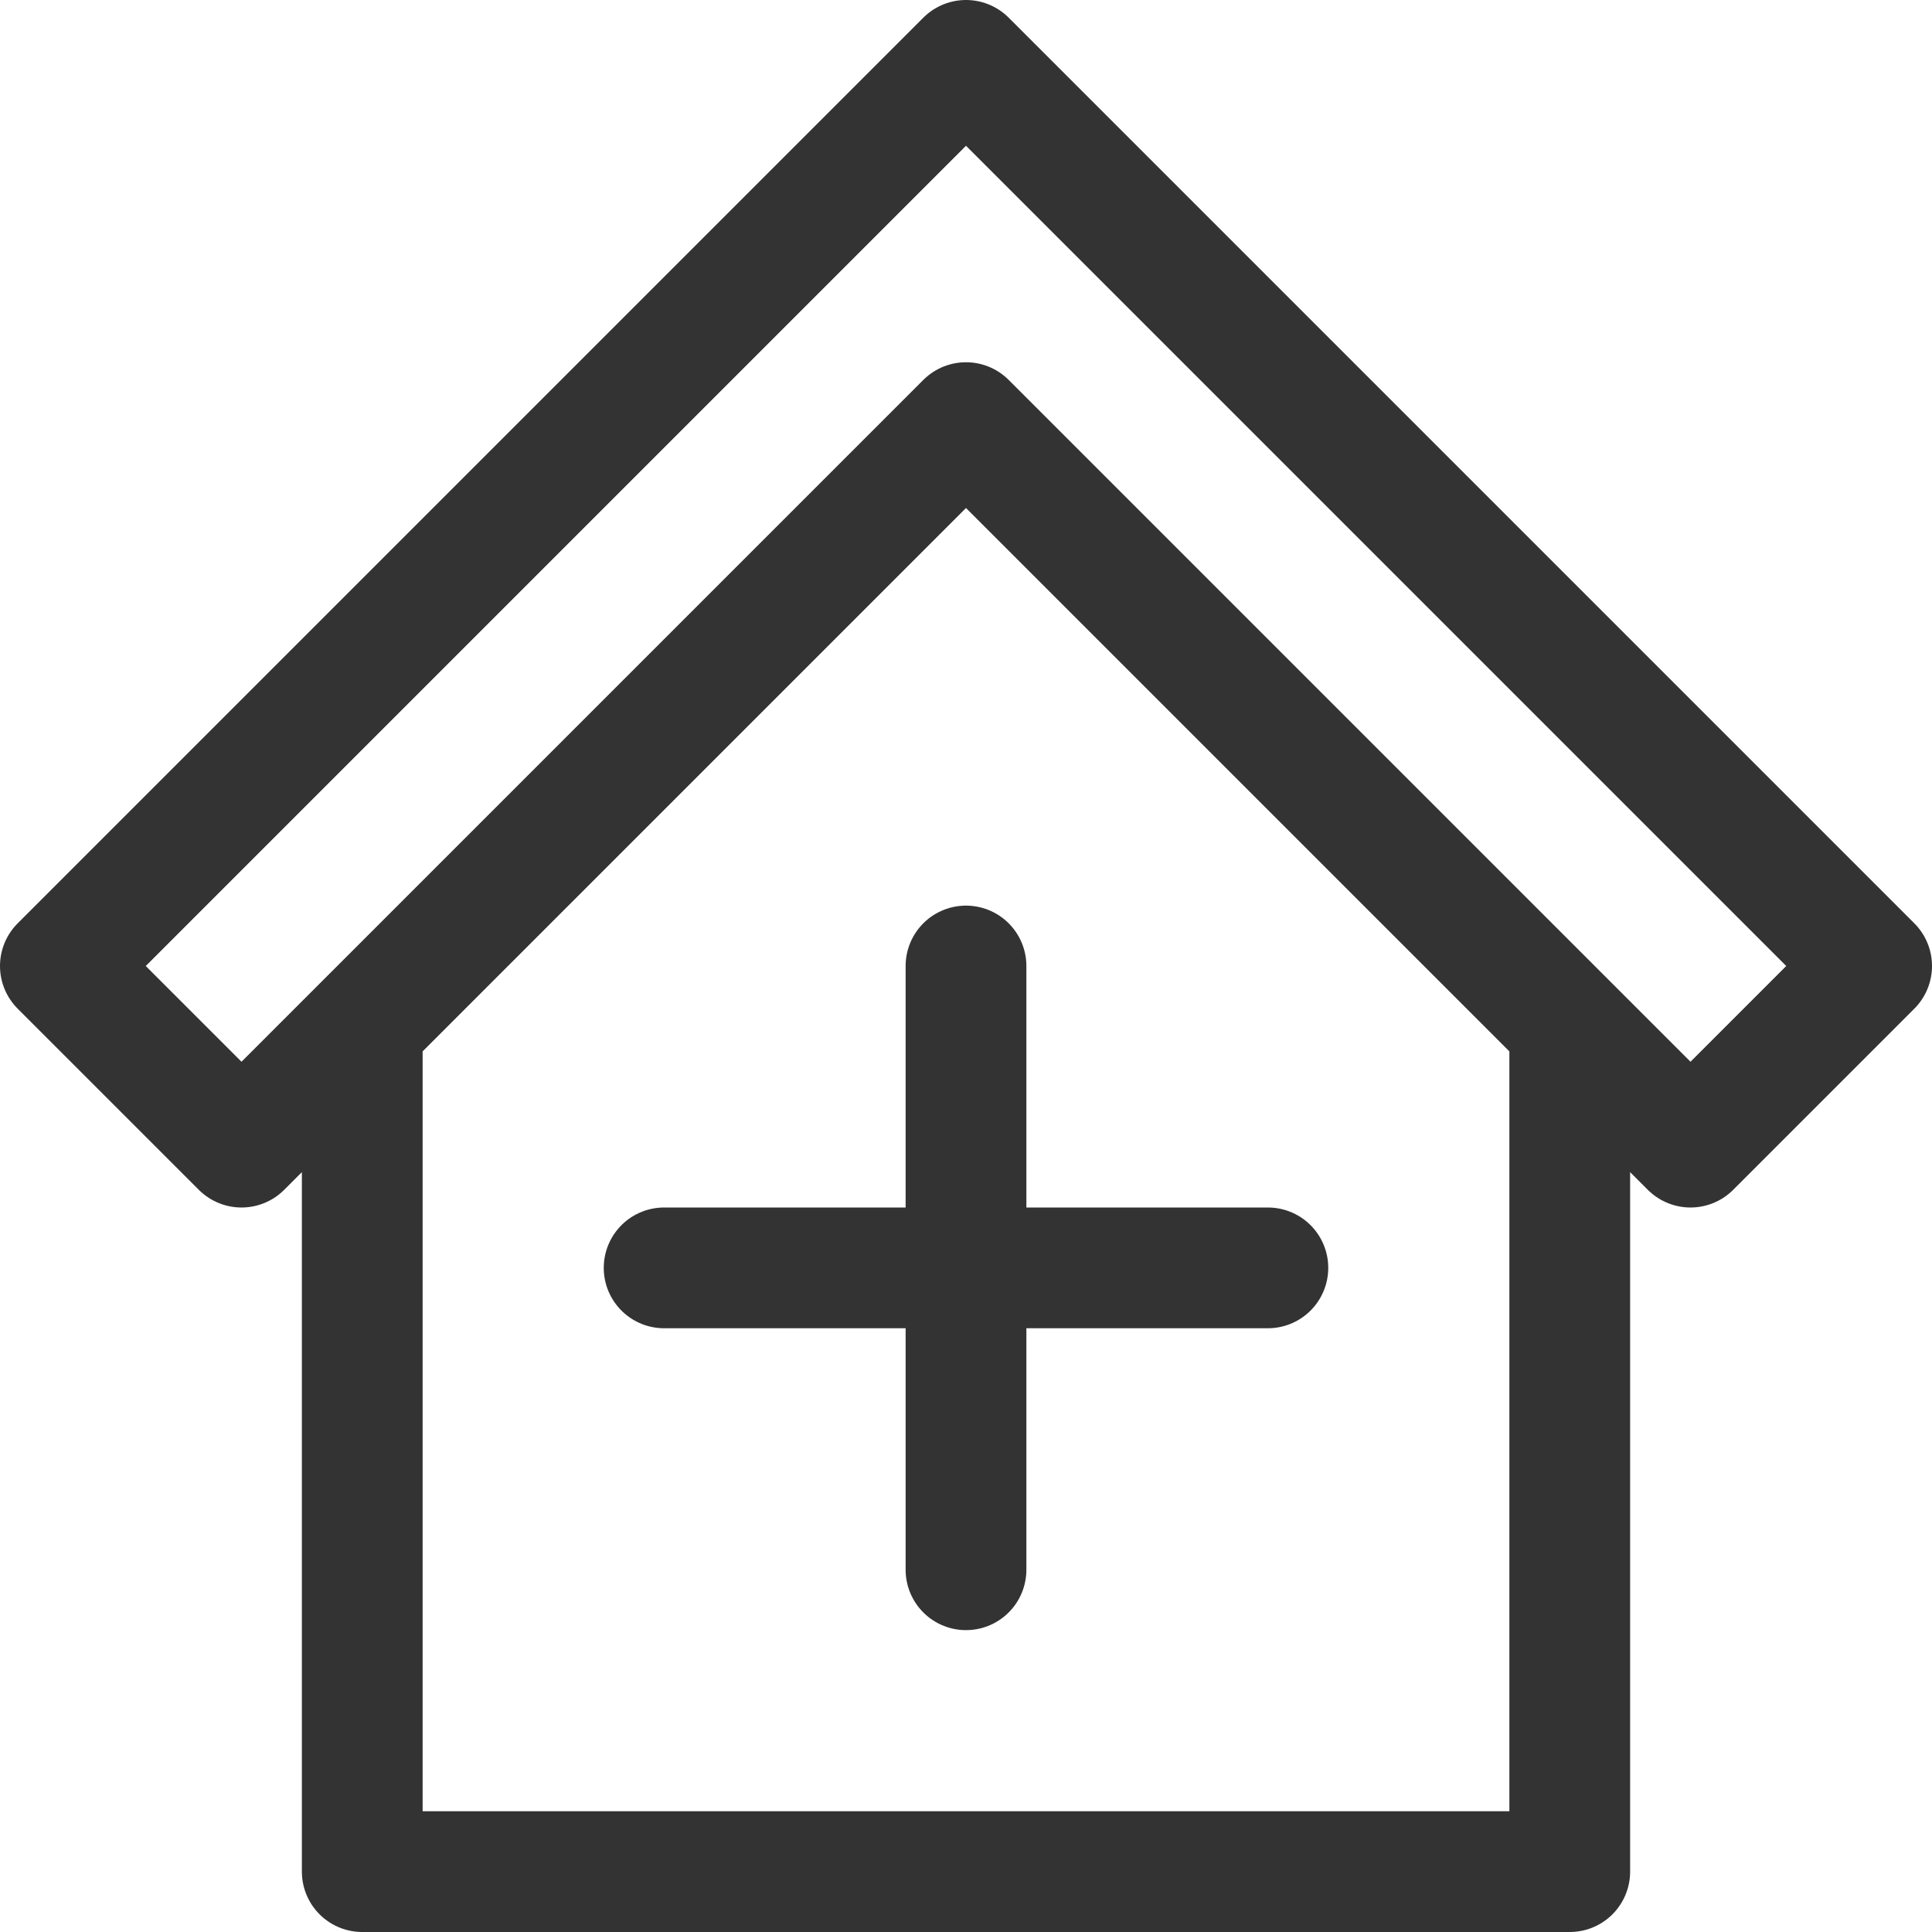 <svg xmlns="http://www.w3.org/2000/svg" viewBox="0 0 32 32"><path d="M26 17v14H6V17M16 7l12 12 3-3L16 1 1 16l3 3zm0 9v10m5-5H11" stroke="#333" stroke-width="2" stroke-linecap="round" stroke-linejoin="round" stroke-miterlimit="10" fill="none"/></svg>